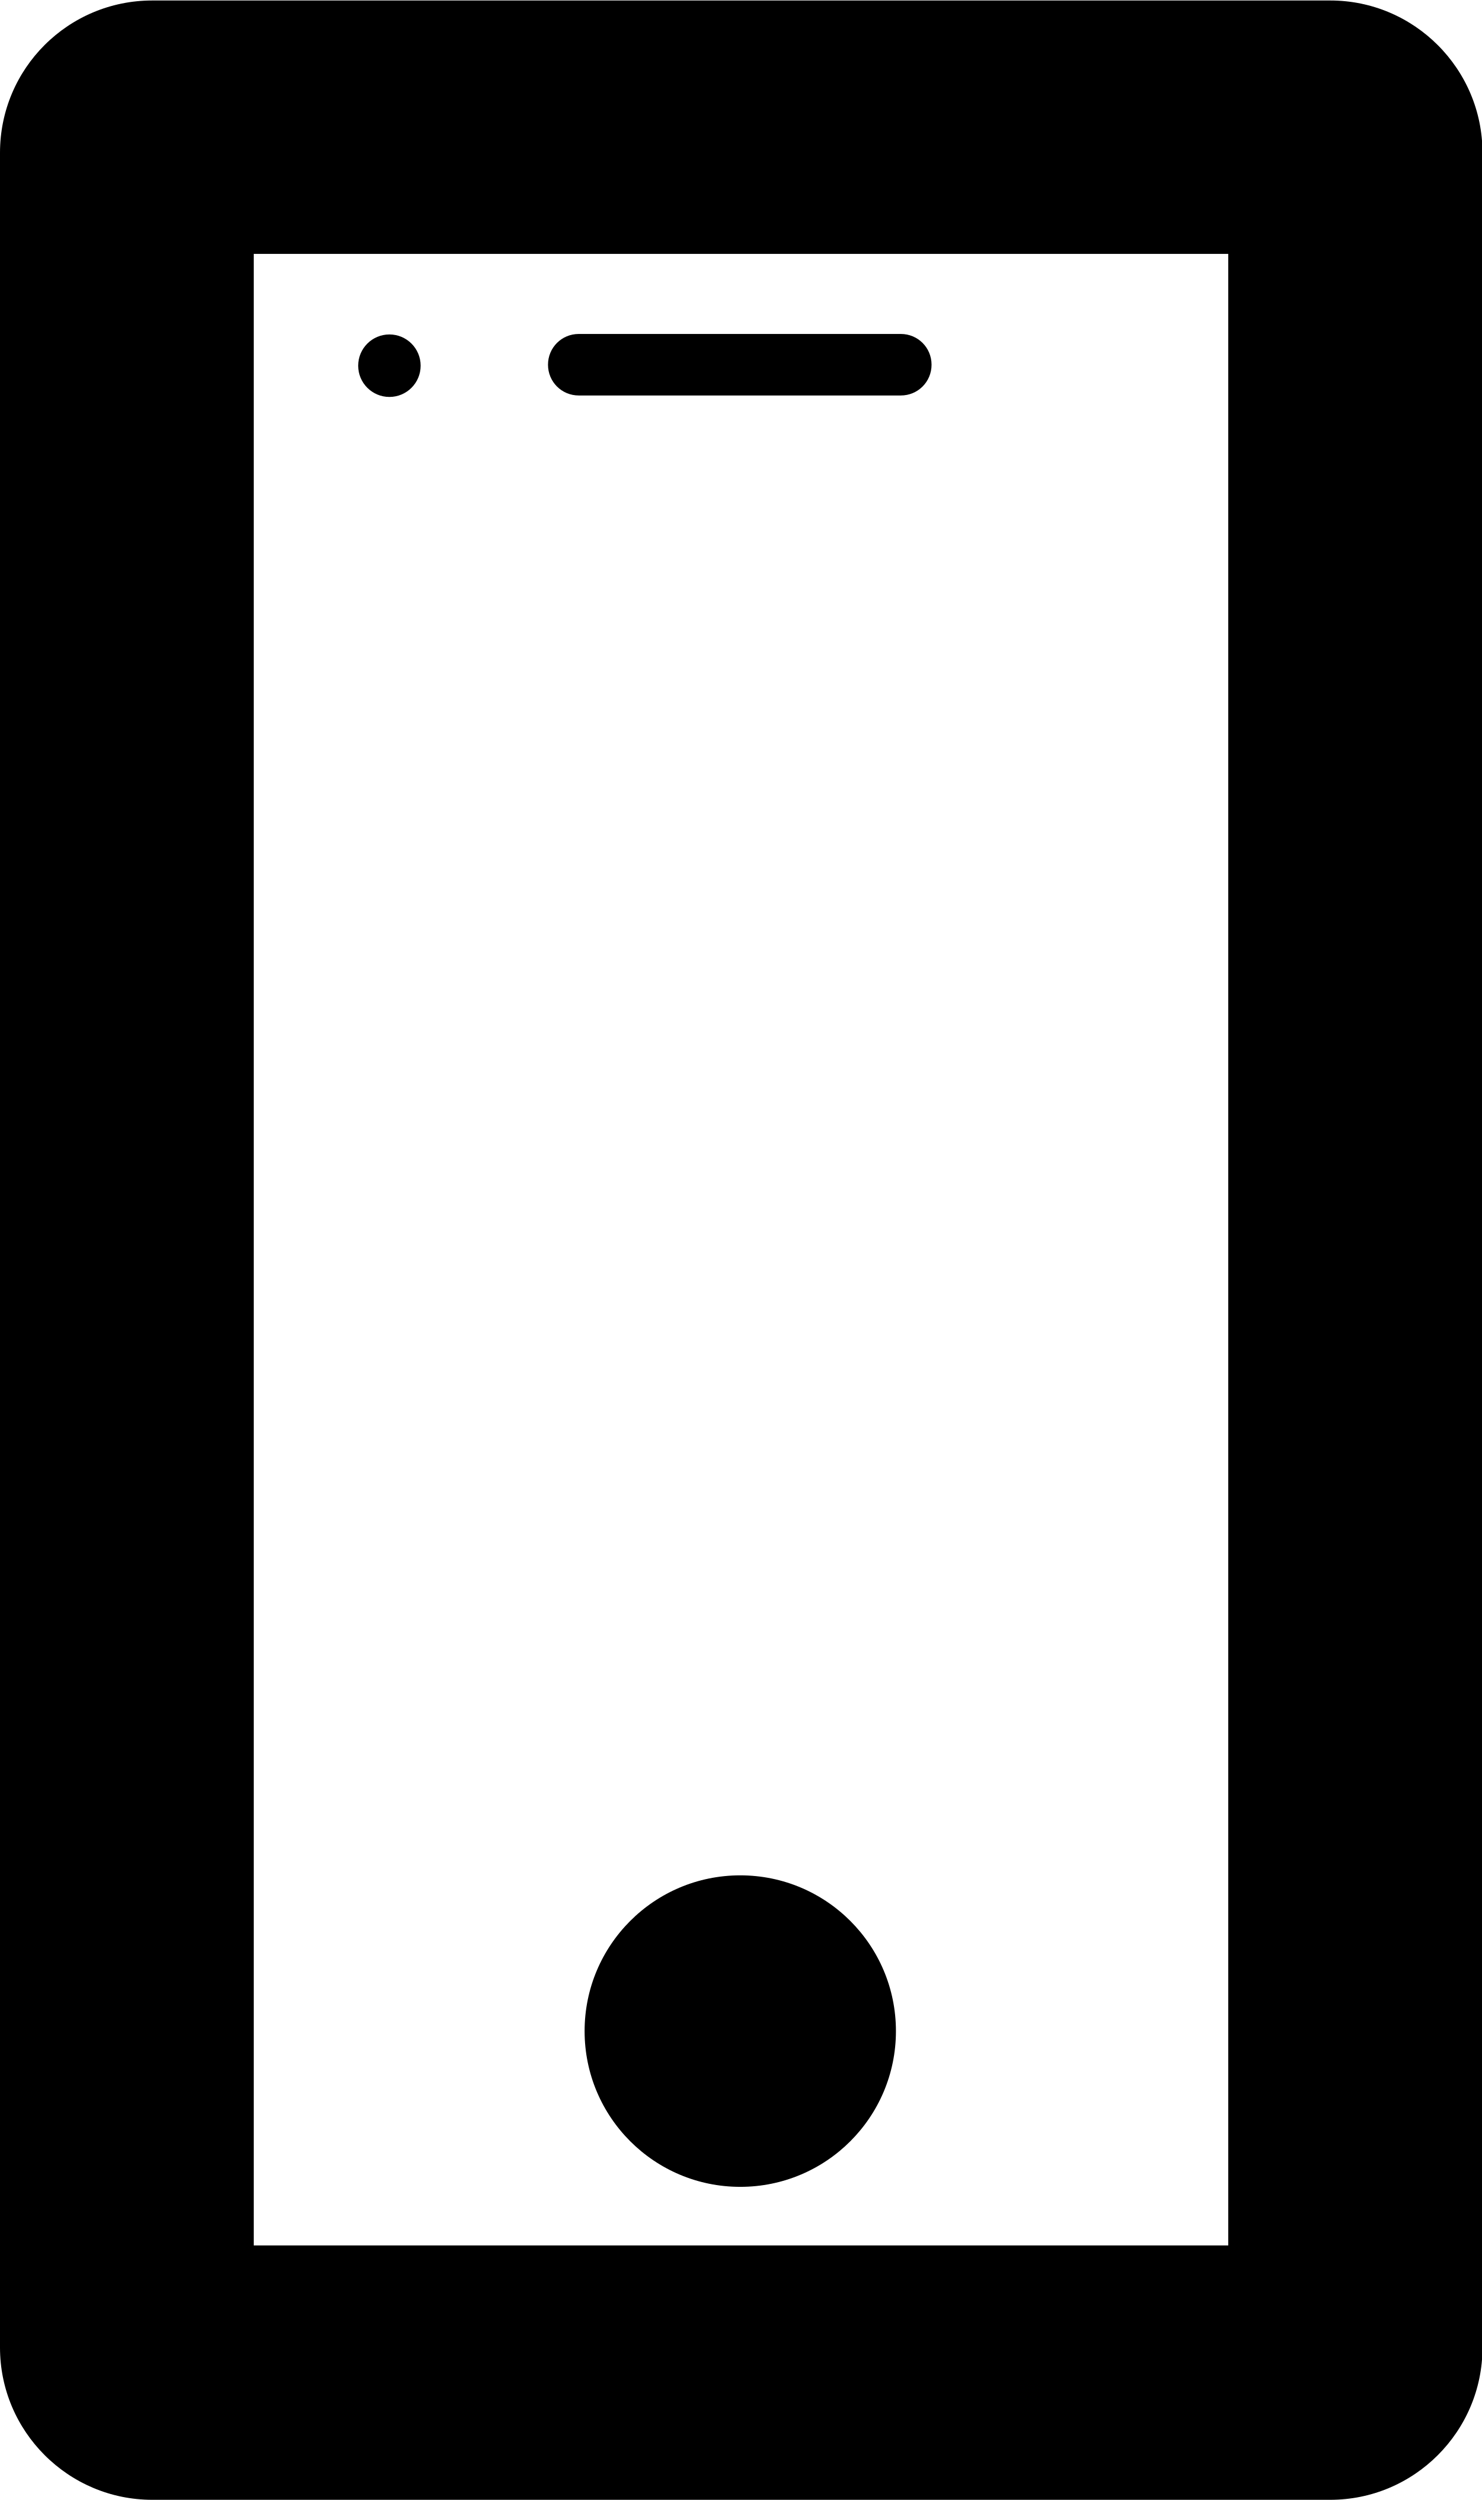 <?xml version="1.0" encoding="utf-8"?>
<!-- Generator: Adobe Illustrator 22.0.1, SVG Export Plug-In . SVG Version: 6.00 Build 0)  -->
<svg version="1.1" id="Layer_1" xmlns="http://www.w3.org/2000/svg" xmlns:xlink="http://www.w3.org/1999/xlink" x="0px" y="0px"
	 viewBox="0 0 303.7 512" style="enable-background:new 0 0 303.7 512;" xml:space="preserve">
<g id="_x35_2">
	<path d="M251.7,52v407.9H52V52H251.7L251.7,52z M0,31.3v449.5C0,498,14,512,31.2,512h241.4c17.2,0,31.2-14,31.2-31.2V31.3
		c0-17.2-14-31.2-31.2-31.2H31.2C14,0.1,0,14,0,31.3z"/>
	<circle cx="79.8" cy="74.9" r="6.4"/>
	<circle cx="151.7" cy="416" r="31.9"/>
	<path d="M184.6,81h-66c-3.5,0-6.3-2.8-6.3-6.3l0,0c0-3.5,2.8-6.3,6.3-6.3h66c3.5,0,6.3,2.8,6.3,6.3l0,0
		C190.9,78.2,188.1,81,184.6,81z"/>
</g>
</svg>
